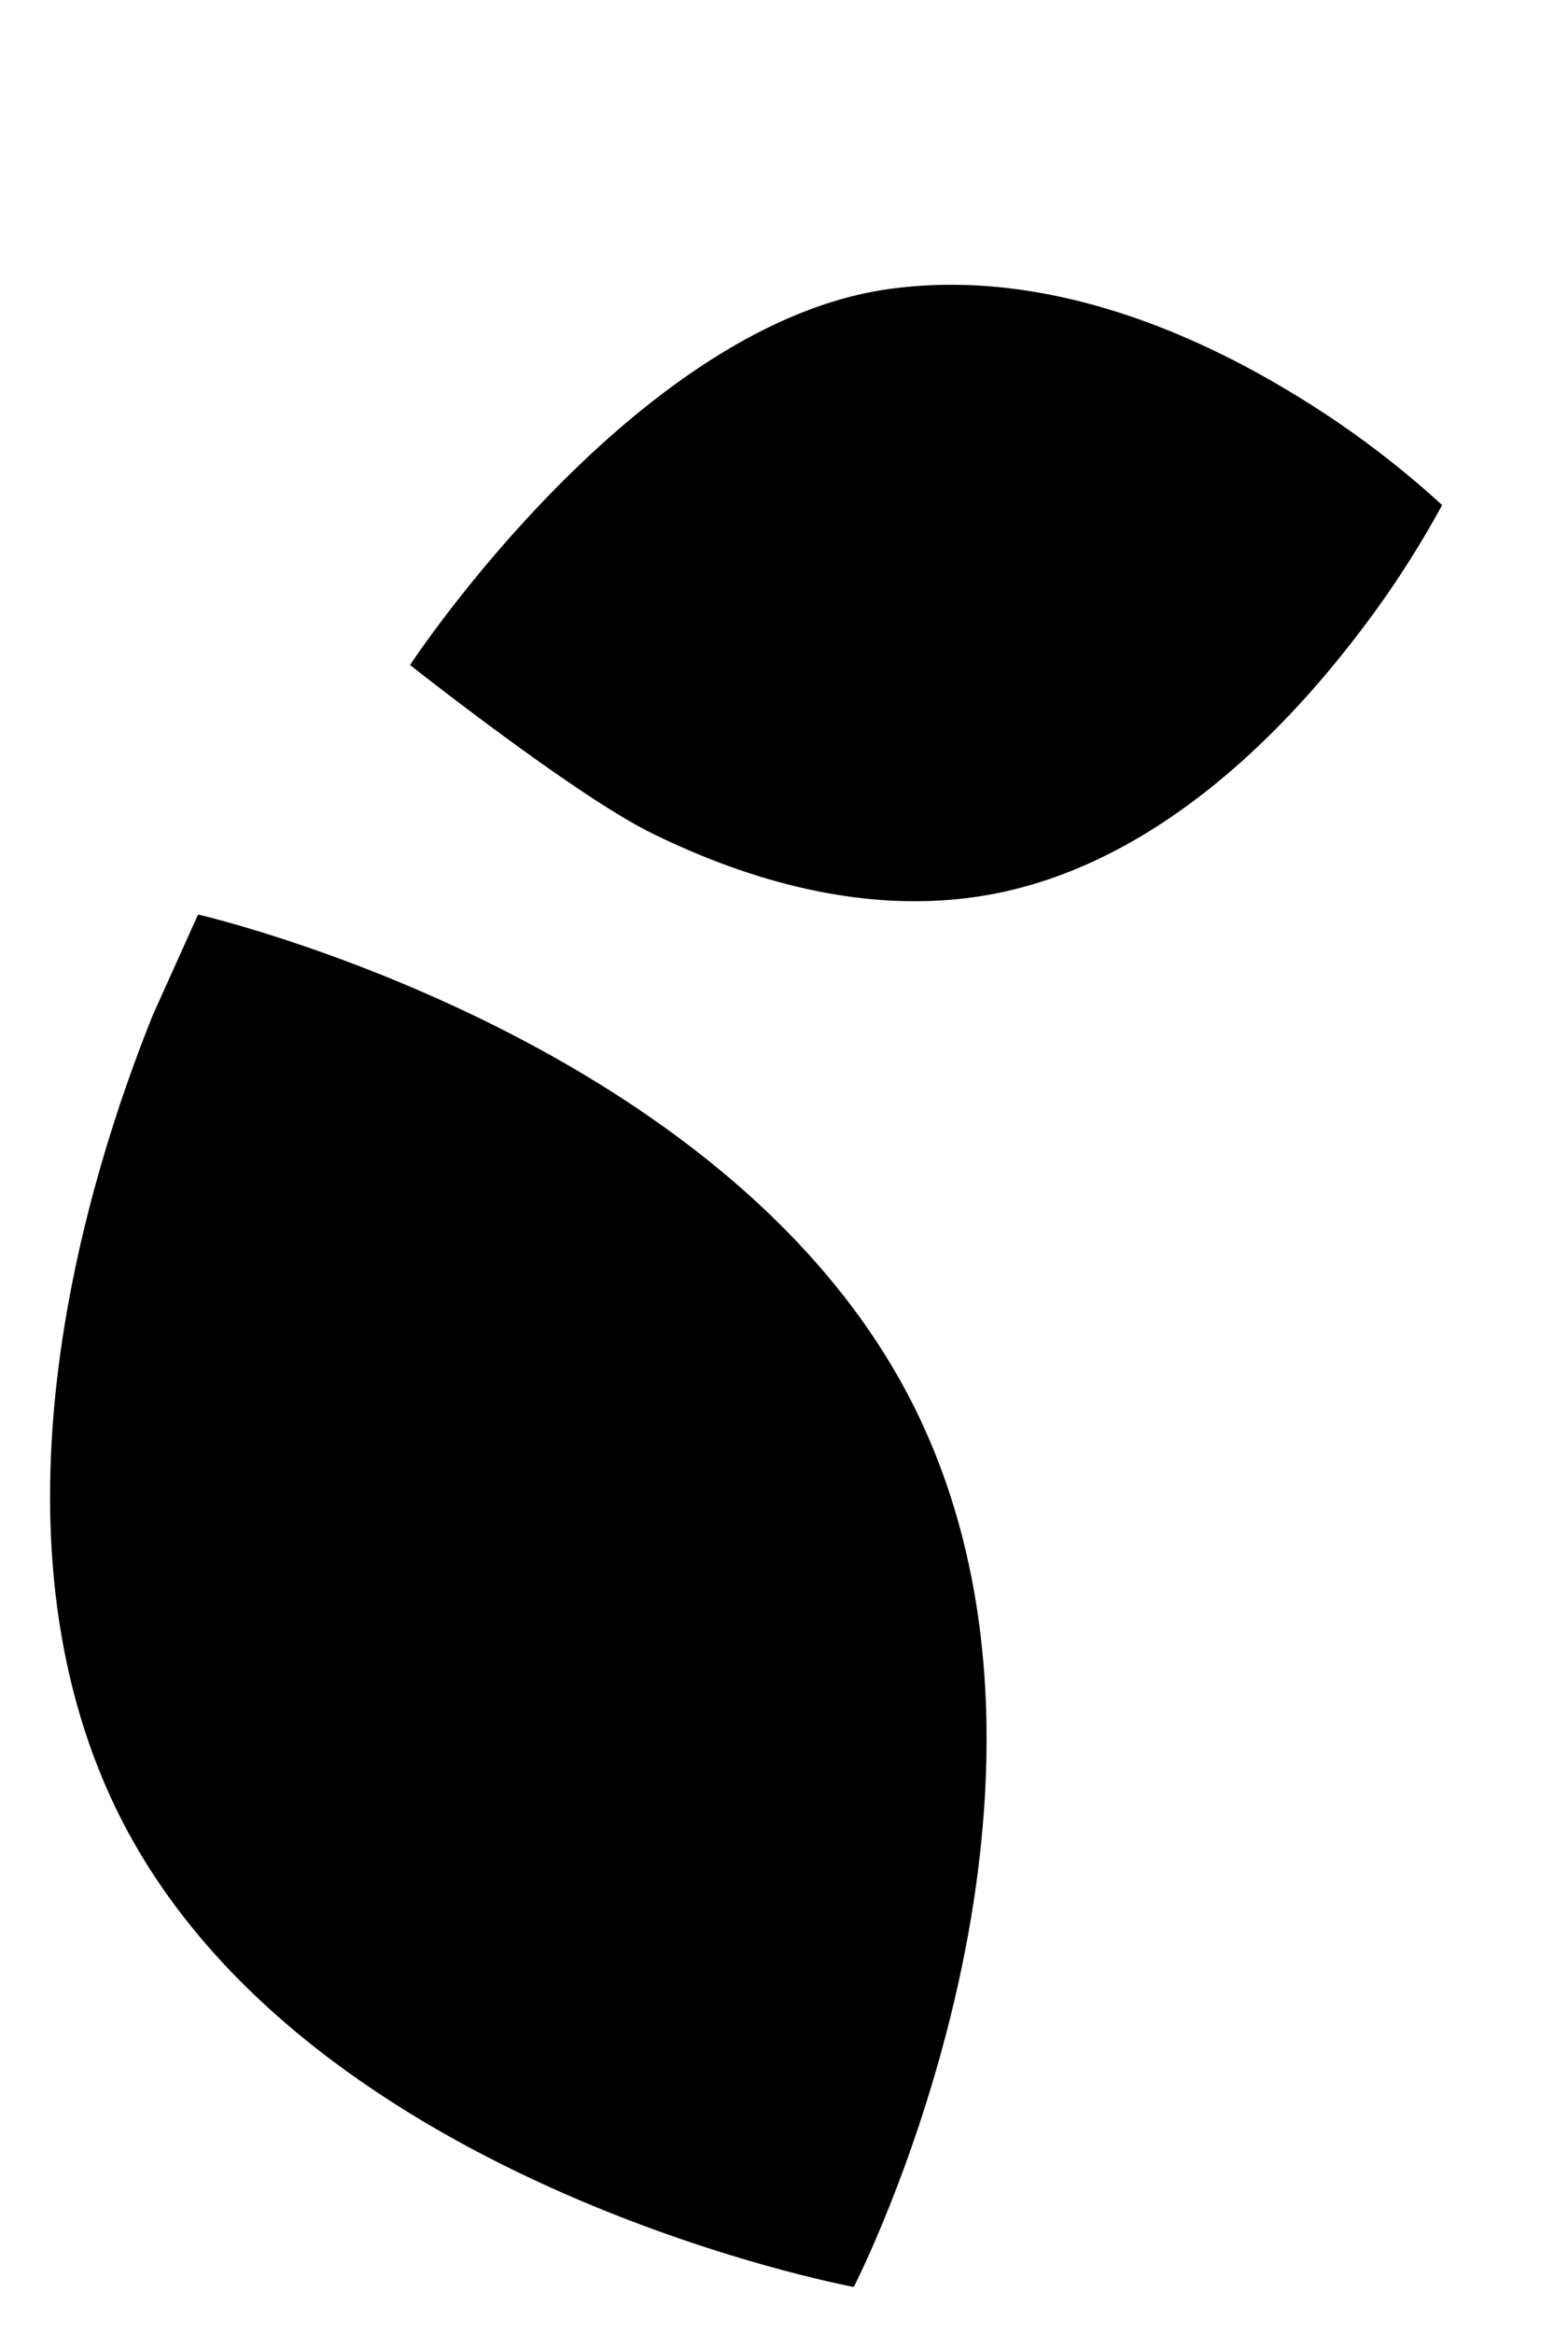 <svg id='leaves-2' viewBox="0 0 99.528 148.077"><g transform="translate(3.178 4.181)"><path class="a" d="M55.408,32.4c11.175,24.413-4.392,54.661-4.392,54.661S15.024,80.418,3.848,56C-4.255,38.3,2.308,16.83,6.529,6.36h0L9.394,0S44.233,7.99,55.408,32.4Z" transform="translate(0 53.832)"/><path class="a" d="M6.76,22.818C4.042,18.084,0,5.382,0,5.382S23.866-4.6,38.561,2.62c8.827,4.335,14.331,12.855,17.546,19.866a59.368,59.368,0,0,1,3.875,11.119,62.159,62.159,0,0,1-9.429,3.945c-7.927,2.619-19.478,4.789-29.161.034C14.8,34.347,10.07,28.584,6.76,22.818Z" transform="translate(19.841 33.541) rotate(-34)"/></g></svg>